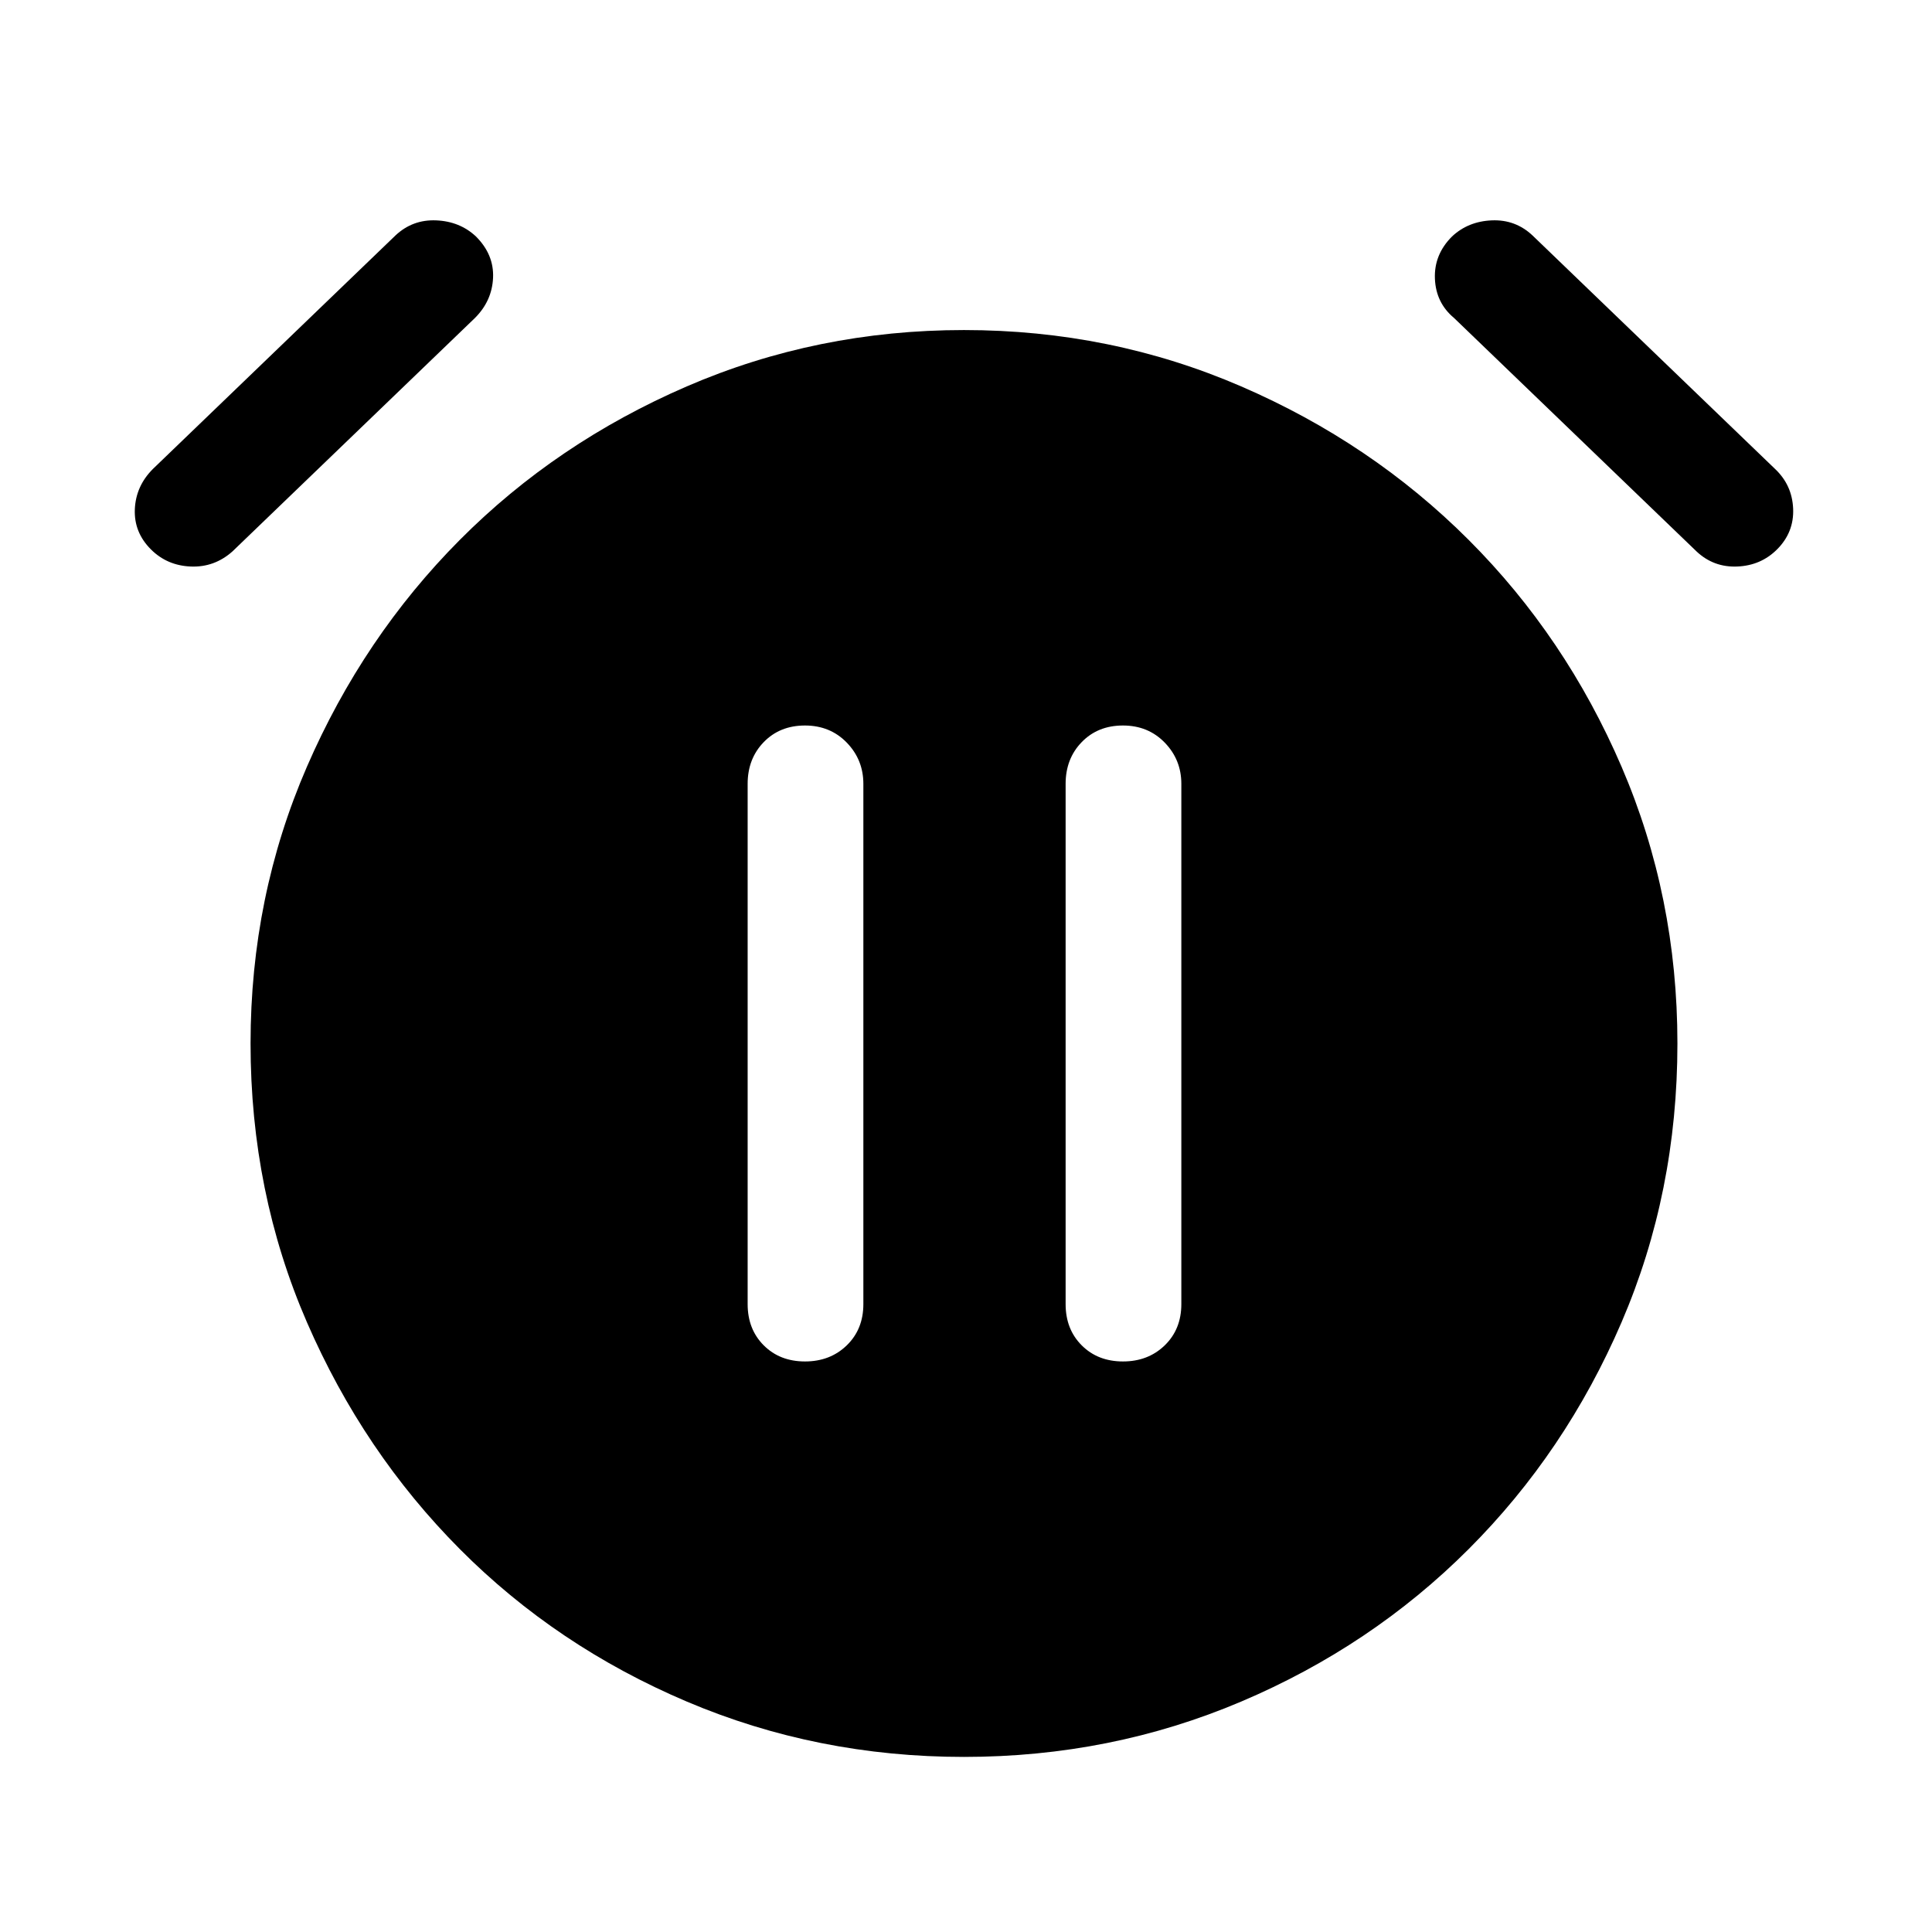 <svg xmlns="http://www.w3.org/2000/svg" height="48" viewBox="0 -960 960 960" width="48"><path d="M400-283.5q12.5 0 20.75-8T429-312v-258.5q0-12-8.25-20.5T400-599.5q-12.5 0-20.5 8.25t-8 20.75V-312q0 12.5 8 20.5t20.5 8Zm158 0q12.5 0 20.75-8T587-312v-258.5q0-12-8.25-20.5T558-599.5q-12.5 0-20.5 8.25t-8 20.75V-312q0 12.5 8 20.5t20.5 8ZM479-87q-73 0-137.75-27.5T228.5-190.25q-48-48.25-76-112.75t-28-138.5q0-73 28-137.5t76-112.75Q276.5-740 341.25-768T479-796q73 0 137.75 28t113 76.25Q778-643.5 805.75-579t27.75 137.5q0 74-27.75 138.5t-76 112.75q-48.25 48.25-113 75.75T479-87ZM75-687q-8.5-8.5-8-20t9-20l120.5-116q8.5-8 20.25-7.5t19.75 8q9 9 8.5 20.5t-9 20L115.5-686q-9 8-20.75 7.5T75-687Zm808 0q-8 8-19.75 8.5T843-686L722.5-802q-9-7.5-9.5-19.5t8.5-21q8-7.5 19.75-8t20.25 7.5L882-727q8.5 8 9 19.75T883-687Z"/></svg>